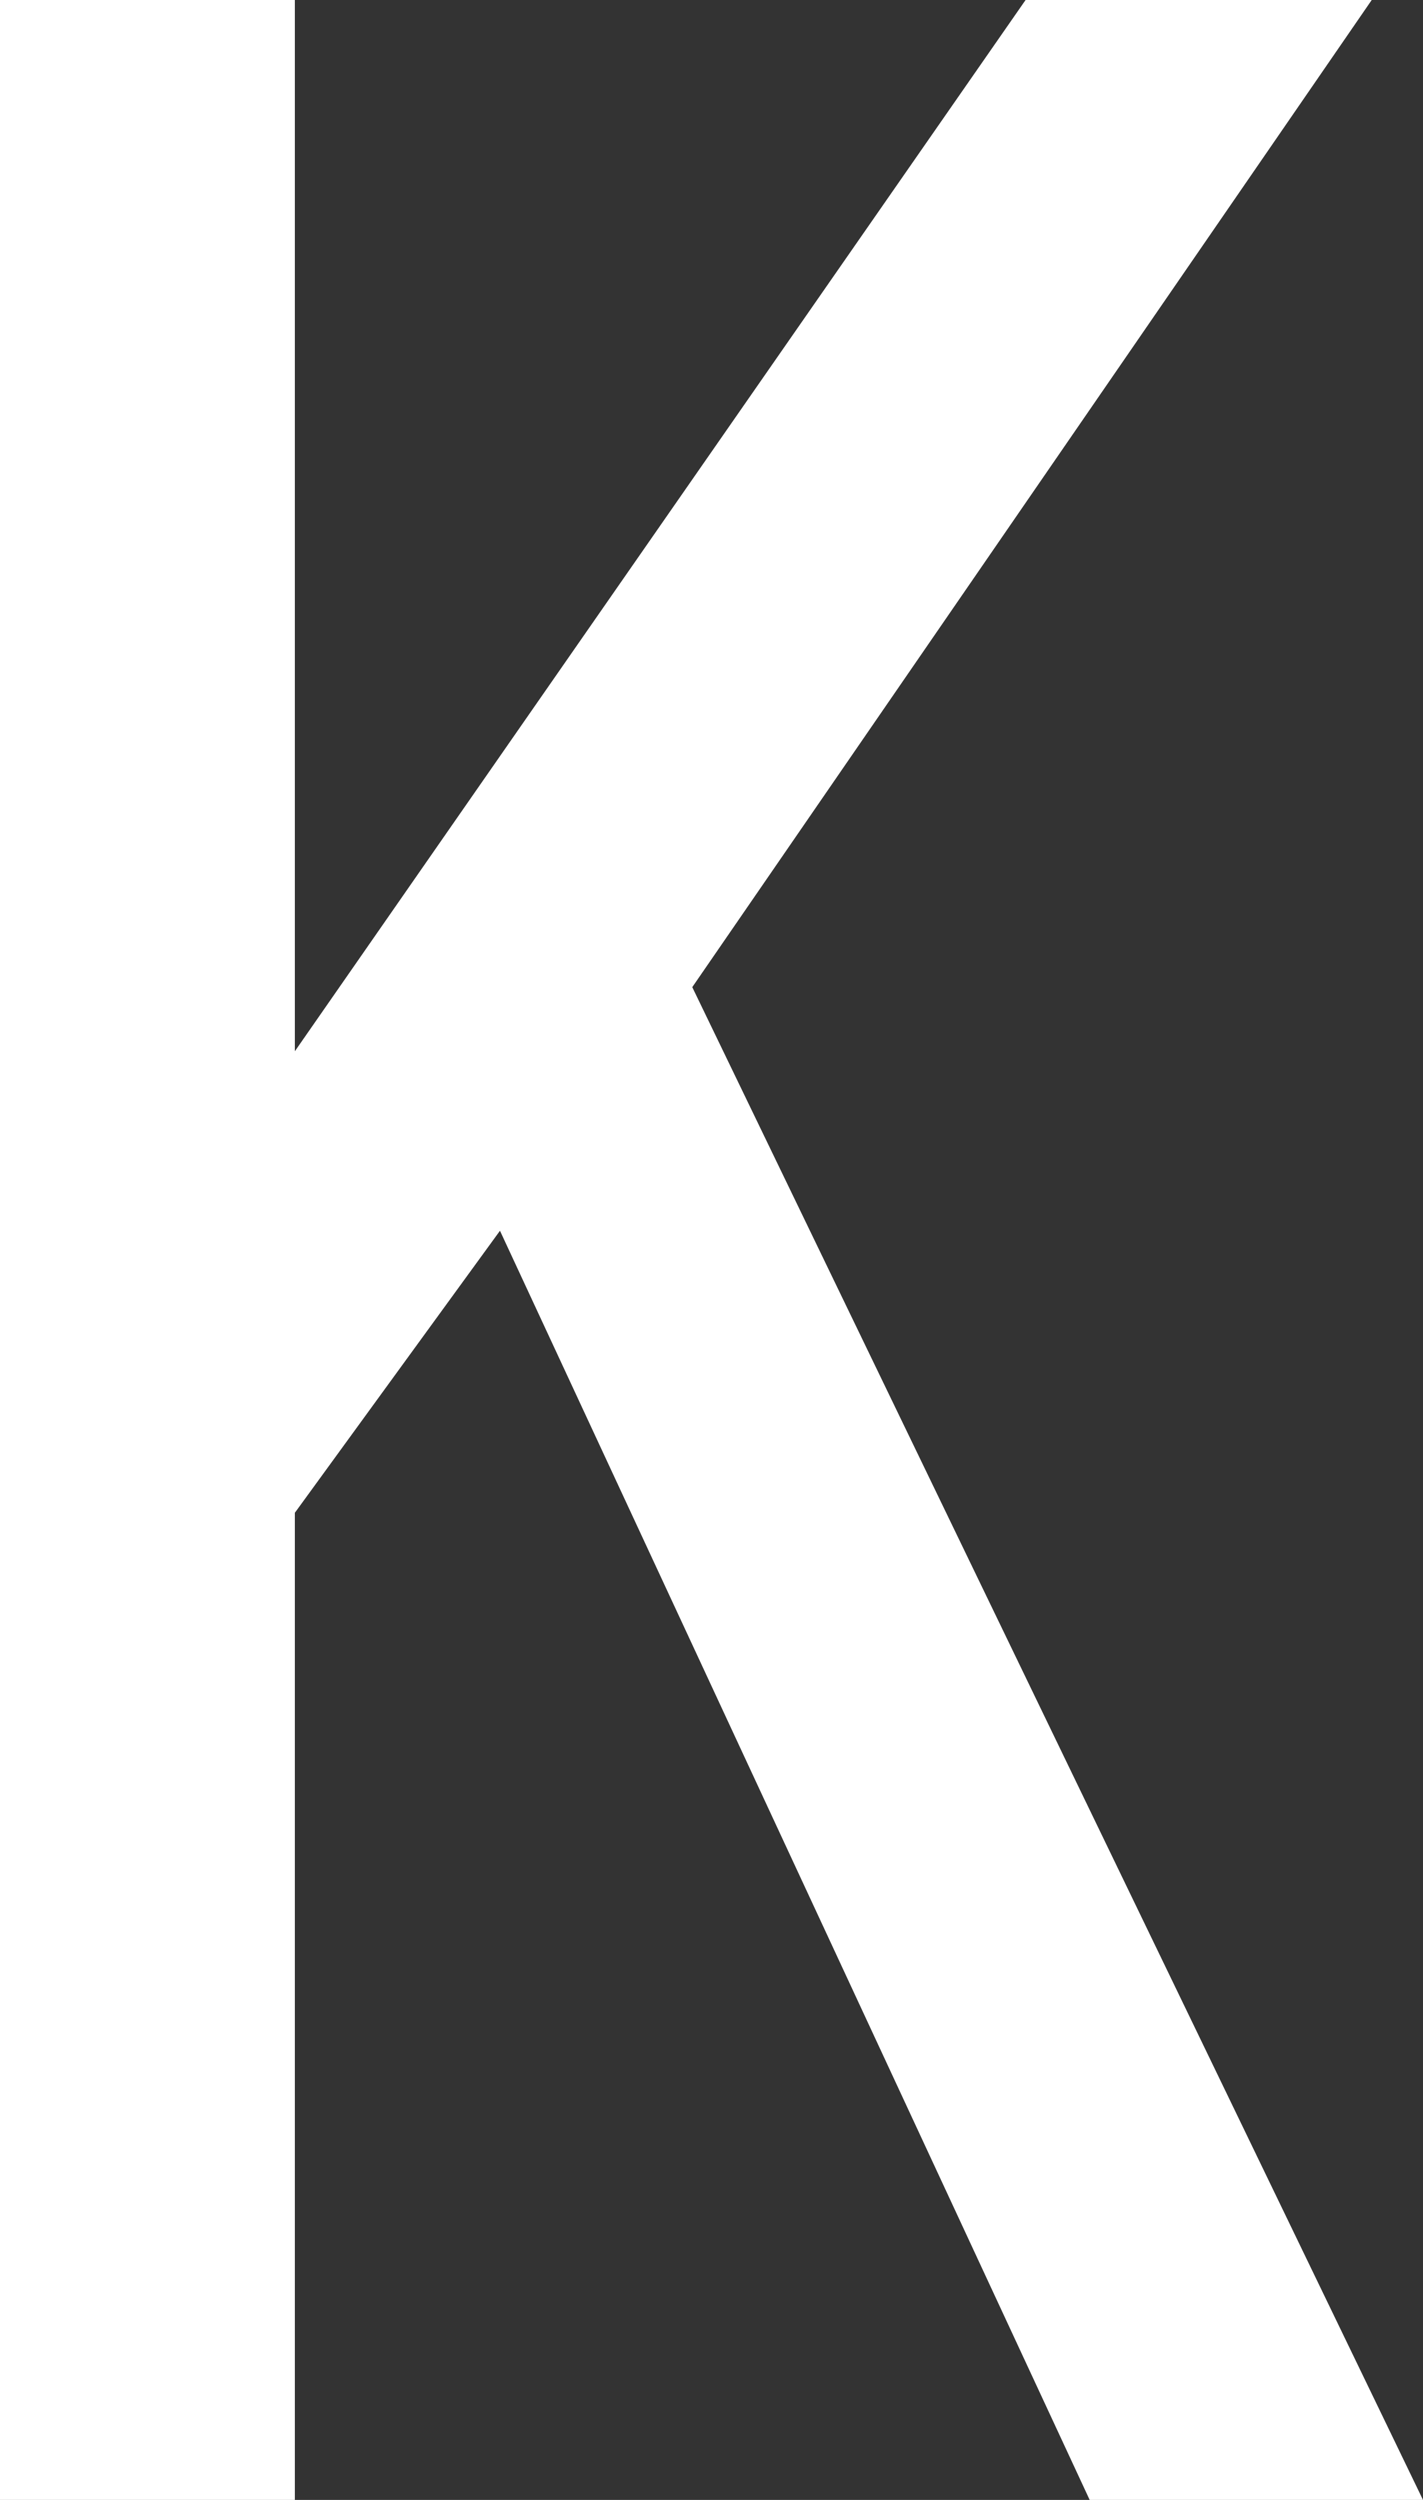 <svg width="222" height="390" viewBox="0 0 222 390" fill="none" xmlns="http://www.w3.org/2000/svg">
<rect x="0" y="0" width="222" height="390" fill="#333333" stroke="none"/>
<path d="M0 390V0H46V164L160 0H214L108 154L222 390H170L78 192L46 236V390H0Z" fill="white"/>
</svg>
